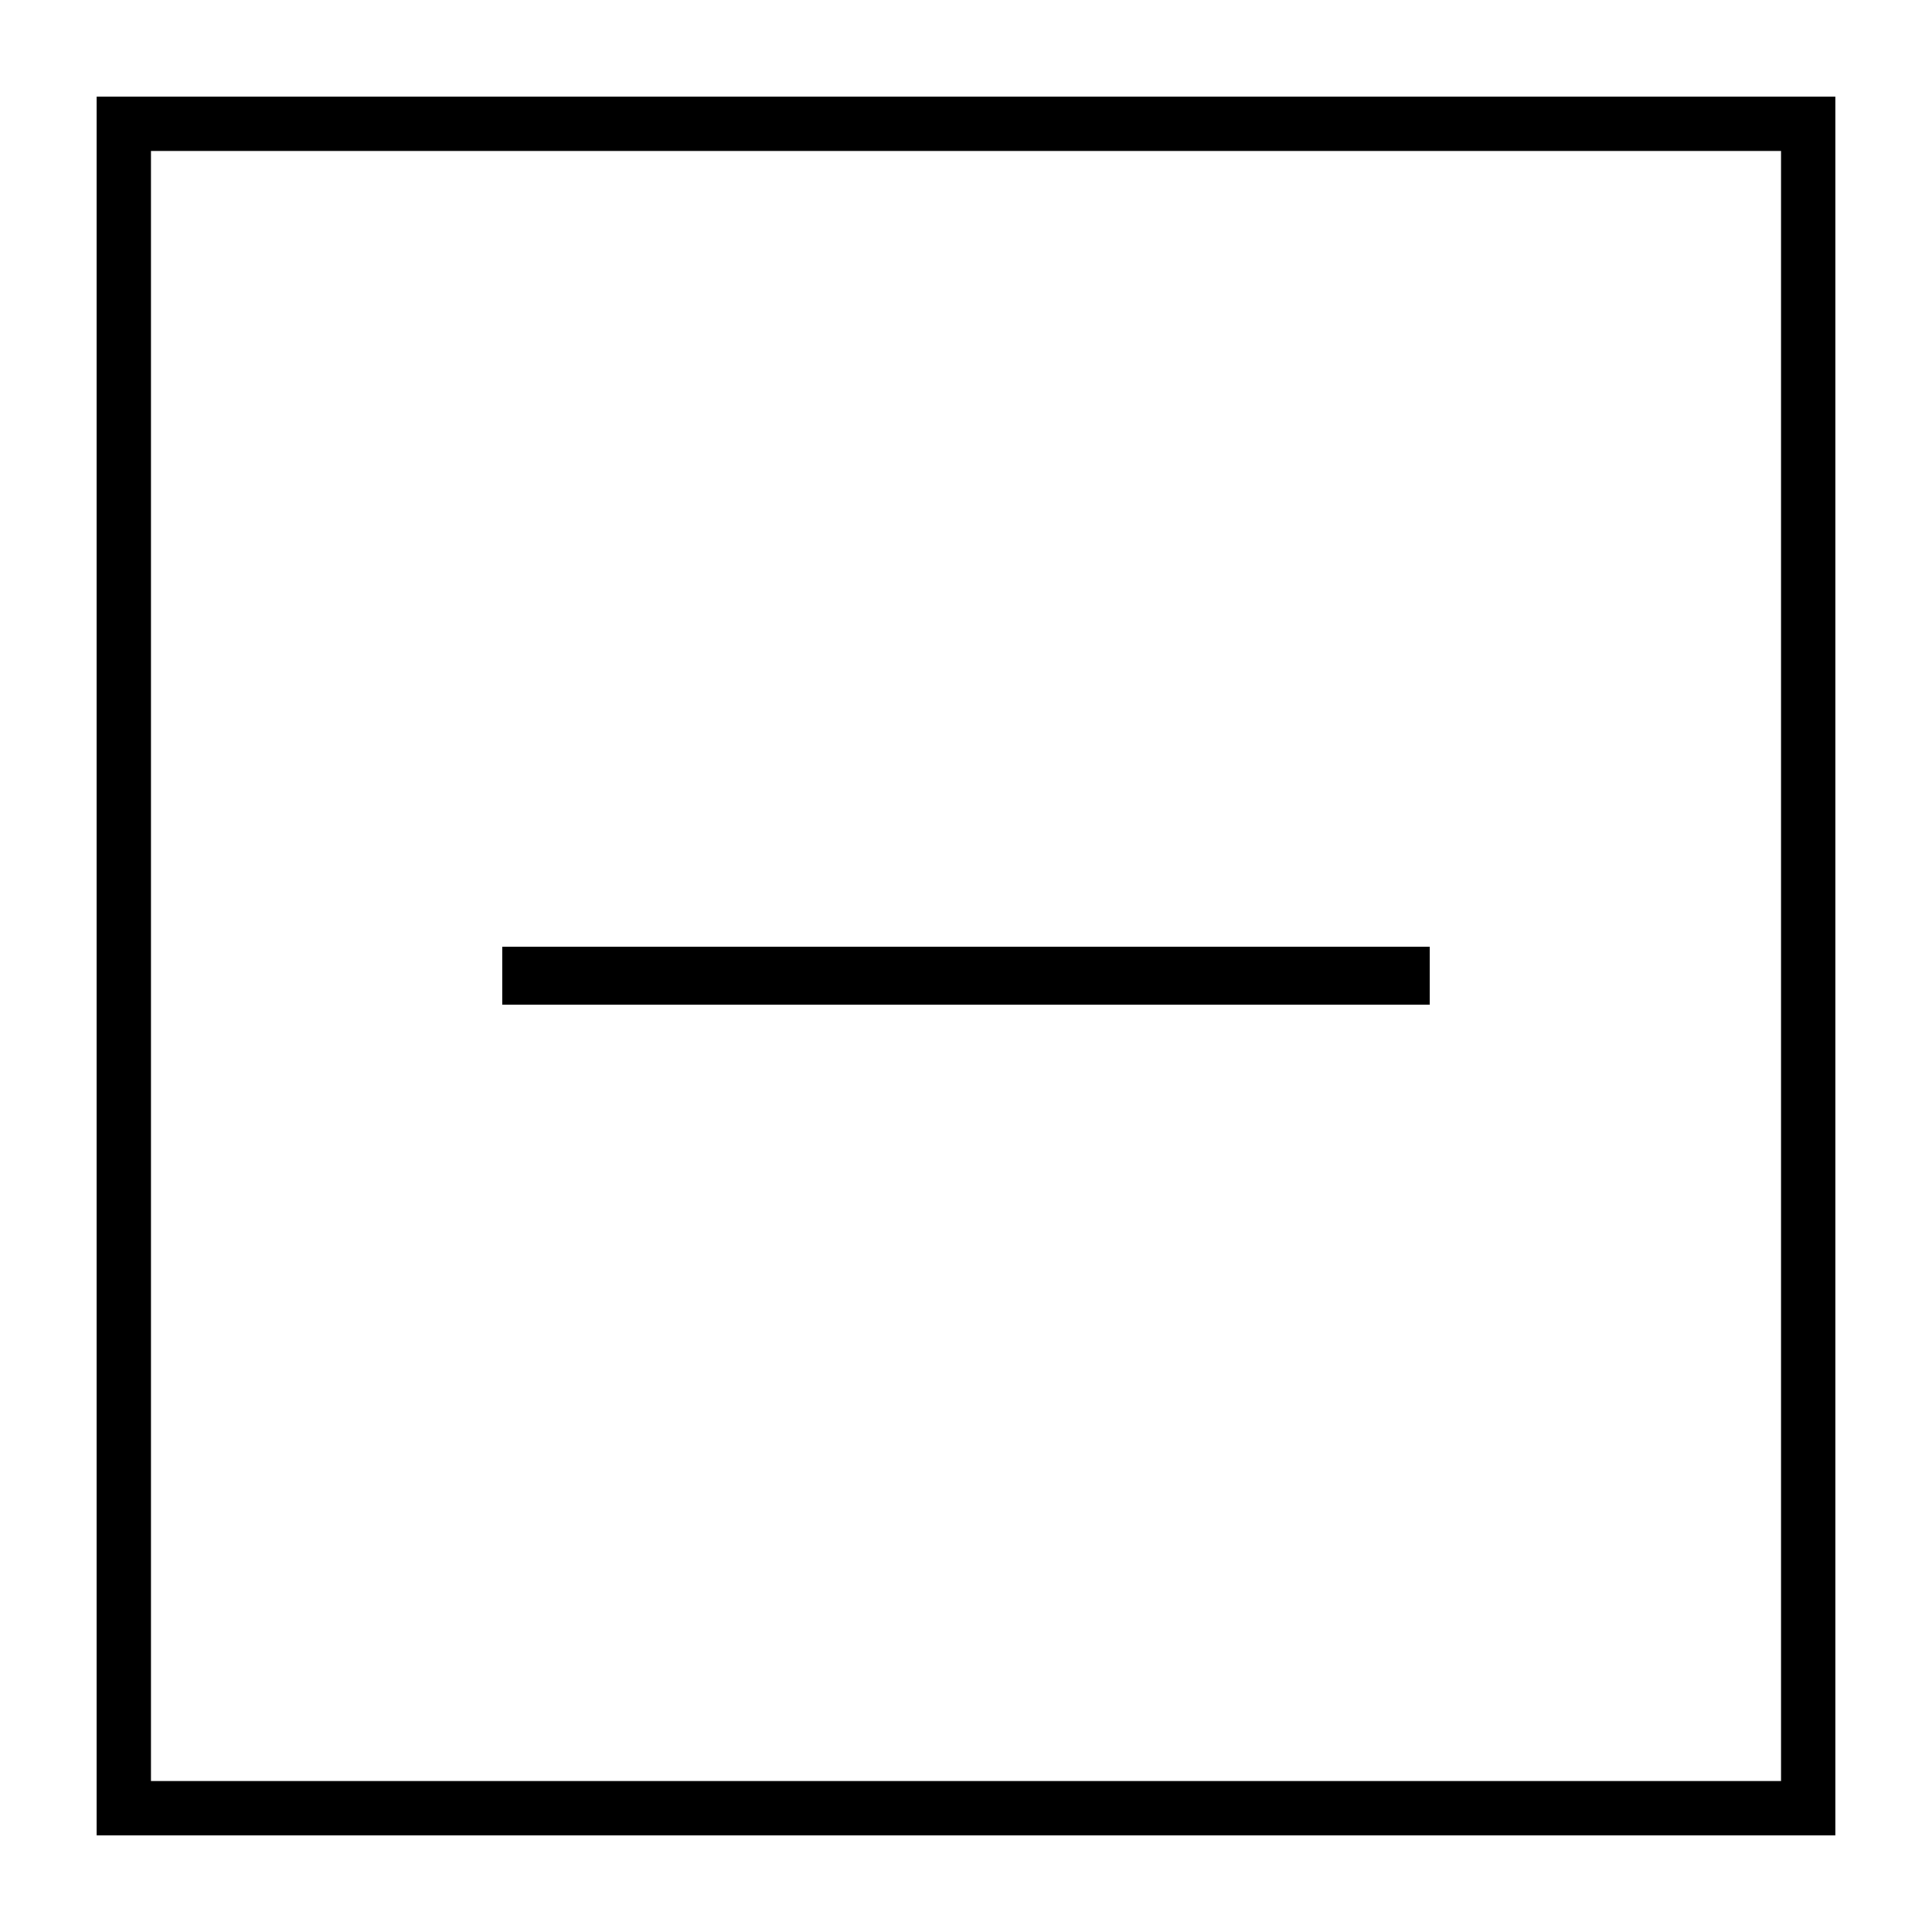 <?xml version="1.0" encoding="UTF-8"?>
<svg width="100px" height="100px" viewBox="0 0 100 100" version="1.1" xmlns="http://www.w3.org/2000/svg" xmlns:xlink="http://www.w3.org/1999/xlink">
    <!-- Generator: Sketch 46.2 (44496) - http://www.bohemiancoding.com/sketch -->
    <title>ui/icn-</title>
    <desc>Created with Sketch.</desc>
    <defs></defs>
    <g id="Exportable" stroke="none" stroke-width="1" fill-rule="evenodd">
        <g id="ui/icn-">
            <g id="remove" transform="translate(5, 5)" fill-rule="nonzero">
                <path d="M0,90 L90,90 L90,0 L0,0 L0,90 Z M2.812,2.812 L87.188,2.812 L87.188,87.188 L2.812,87.188 L2.812,2.812 Z" id="Shape"></path>
            </g>
            <rect id="Rectangle" x="26" y="49" width="48" height="3"></rect>
        </g>
    </g>
</svg>
